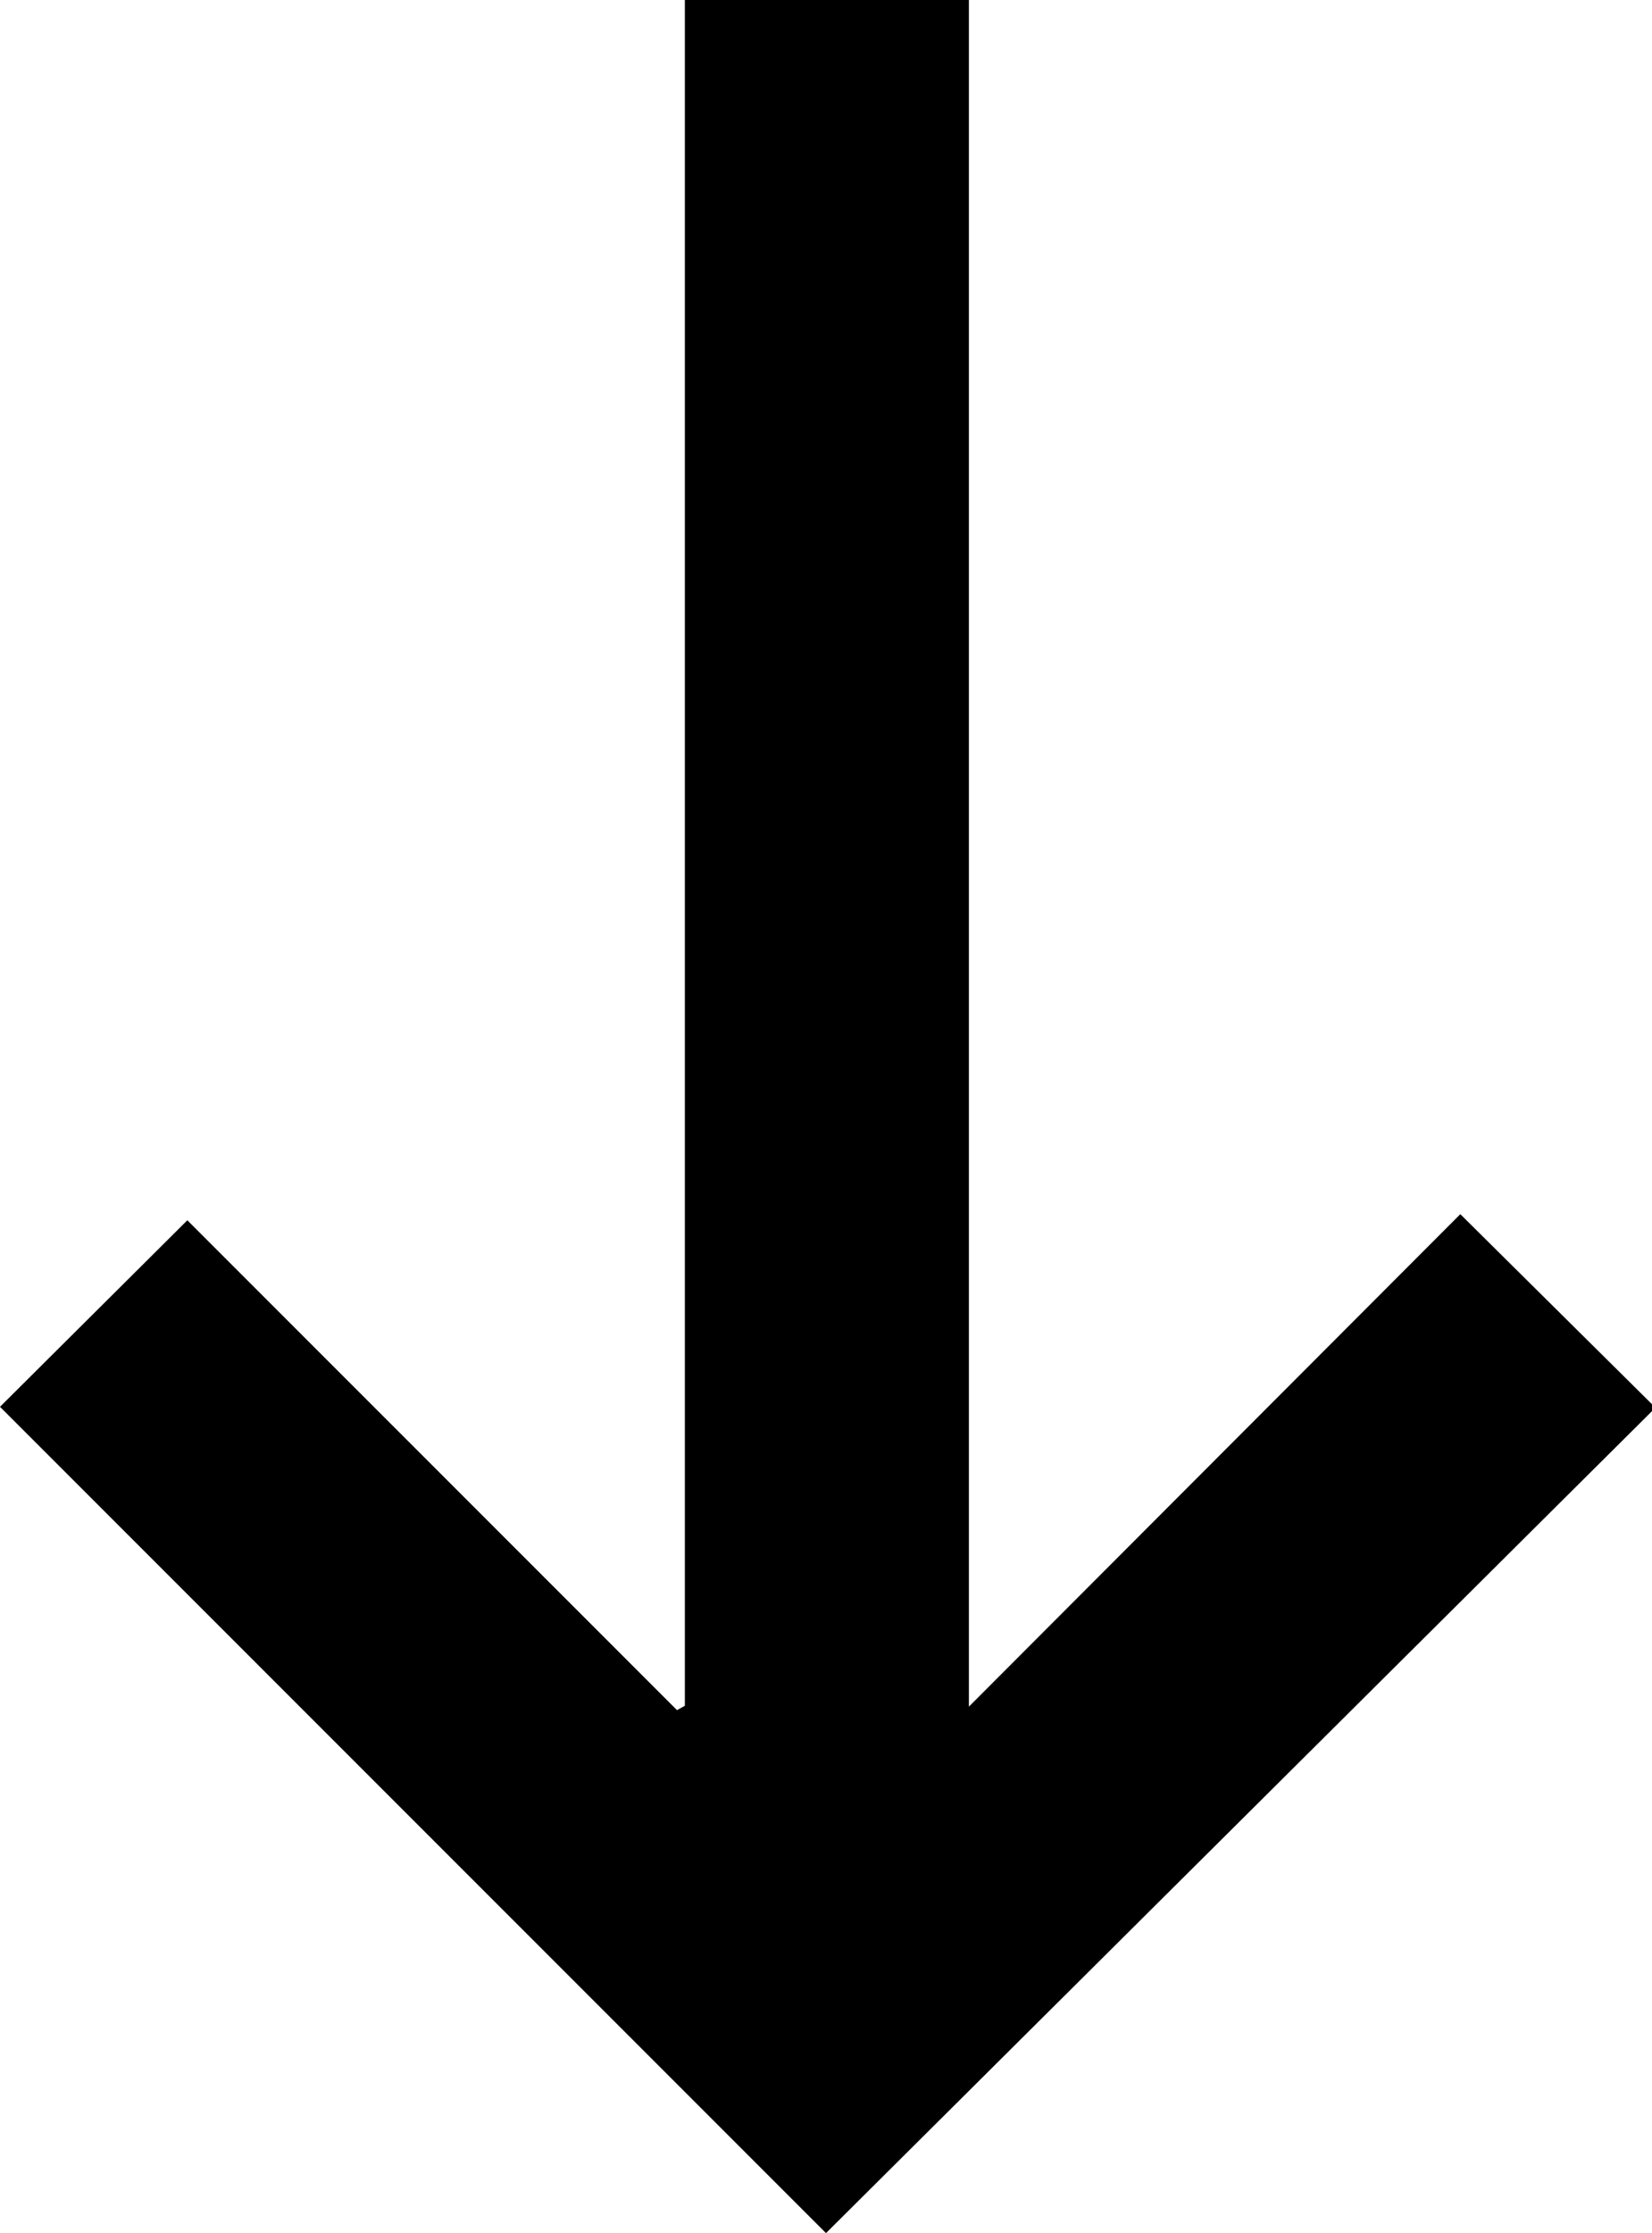 <svg xmlns="http://www.w3.org/2000/svg" viewBox="0 0 18.96 25.62">
    <title>arrow-down</title>
    <g id="Layer_2" data-name="Layer 2">
        <g id="Layer_1-2" data-name="Layer 1">
            <g id="j9y7JT.tif">
                <path class="cls-1"
                      d="M11.12,0c0,.13,0,.26,0,.39V19.58l5.64-5.65L19,16.15,9.48,25.62,0,16.14,2.15,14l5.62,5.62.09-.05c0-.11,0-.23,0-.34,0-7.29,0-11.58,0-18.87,0-.12,0-.24,0-.36Z"/>
            </g>
        </g>
    </g>
</svg>